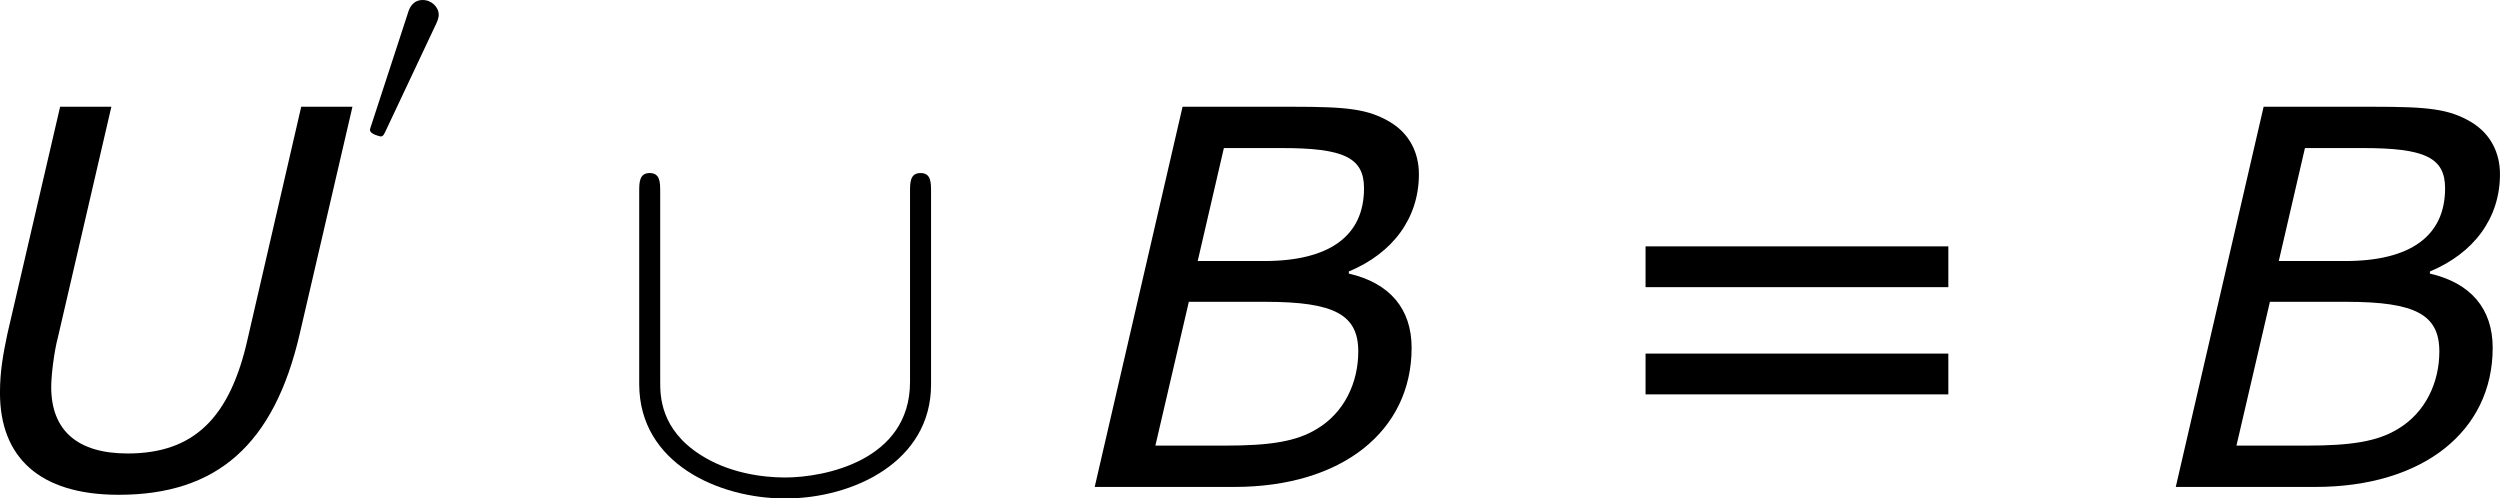 <?xml version='1.0' encoding='UTF-8'?>
<!-- Generated by CodeCogs with dvisvgm 3.2.2 -->
<svg version='1.1' xmlns='http://www.w3.org/2000/svg' xmlns:xlink='http://www.w3.org/1999/xlink' width='64.341pt' height='12.829pt' viewBox='-.243 -.232 64.341 12.829'>
<defs>
<path id='g5-61' d='M8.325-4.55V-5.479H1.429V-4.55H8.325ZM8.325-2.108V-3.037H1.429V-2.108H8.325Z'/>
<path id='g3-91' d='M7.305-6.719C7.305-6.934 7.305-7.149 7.066-7.149S6.826-6.934 6.826-6.719V-2.391C6.826-.598 4.878-.215 3.981-.215C3.443-.215 2.69-.323 2.056-.729C1.136-1.315 1.136-2.08 1.136-2.403V-6.719C1.136-6.934 1.136-7.149 .897-7.149S.658-6.934 .658-6.719V-2.343C.658-.526 2.487 .263 3.981 .263C5.535 .263 7.305-.574 7.305-2.331V-6.719Z'/>
<path id='g2-48' d='M1.877-2.809C1.919-2.899 1.931-2.965 1.931-3.001C1.931-3.186 1.763-3.341 1.566-3.341C1.327-3.341 1.255-3.132 1.231-3.049L.395-.49C.383-.454 .365-.406 .365-.383C.365-.281 .604-.233 .61-.233C.664-.233 .687-.287 .711-.335L1.877-2.809Z'/>
<path id='g1-66' d='M3.585 0C6.039 0 7.623-1.274 7.623-3.168C7.623-4.061 7.122-4.645 6.193-4.859V-4.907C7.194-5.324 7.789-6.122 7.789-7.122C7.789-7.611 7.575-8.04 7.146-8.302C6.634-8.611 6.158-8.659 4.895-8.659H2.406L.405 0H3.585ZM6.539-6.801C6.539-5.717 5.753-5.145 4.264-5.145H2.751L3.347-7.718H4.669C6.074-7.718 6.539-7.504 6.539-6.801ZM6.408-3.085C6.408-2.37 6.086-1.691 5.467-1.322C5.002-1.036 4.407-.941 3.371-.941H1.787L2.549-4.216H4.3C5.872-4.216 6.408-3.919 6.408-3.085Z'/>
<path id='g1-85' d='M7.73-3.478L8.933-8.659H7.766L6.551-3.394C6.146-1.56 5.312-.762 3.811-.762C2.656-.762 2.072-1.298 2.072-2.275C2.072-2.525 2.132-3.061 2.227-3.418L3.442-8.659H2.275L1.072-3.478C.977-3.025 .905-2.632 .905-2.144C.905-.691 1.787 .179 3.609 .179C5.848 .179 7.146-.965 7.73-3.478Z'/>
</defs>
<g id='page1' transform='matrix(1.13 0 0 1.13 -65.013 -62.001)'>
<use x='56.413' y='65.753' xlink:href='#g1-85'/>
<use x='65.38' y='58.004' xlink:href='#g2-48'/>
<use x='71.219' y='65.753' xlink:href='#g3-91'/>
<use x='81.846' y='65.753' xlink:href='#g1-66'/>
<use x='93.368' y='65.753' xlink:href='#g5-61'/>
<use x='106.468' y='65.753' xlink:href='#g1-66'/>
</g>
</svg>